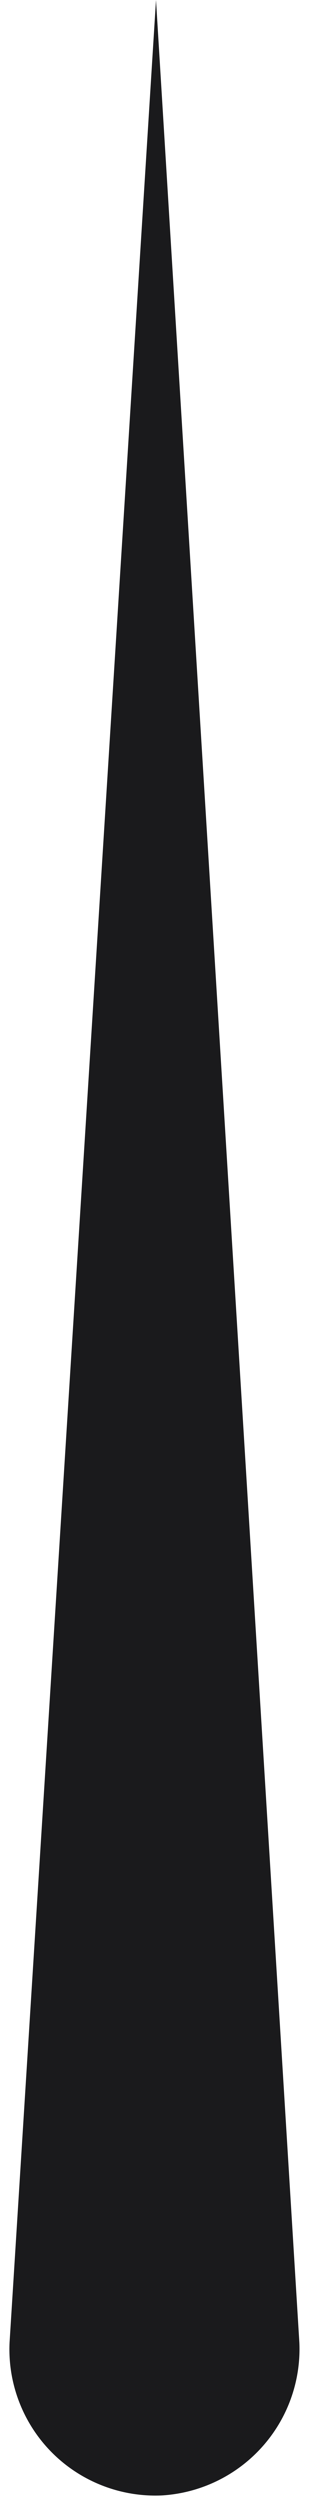 <svg width="8" height="64" viewBox="0 0 8 64" fill="none" xmlns="http://www.w3.org/2000/svg">
<path d="M4 0L7.676 59.971C7.719 60.955 7.375 61.915 6.716 62.647C6.058 63.378 5.139 63.822 4.156 63.883C3.636 63.907 3.117 63.822 2.632 63.634C2.146 63.446 1.705 63.159 1.337 62.791C0.969 62.423 0.682 61.982 0.494 61.496C0.306 61.011 0.221 60.492 0.245 59.971L4 0Z" fill="#1A1A1C"/>
</svg>
